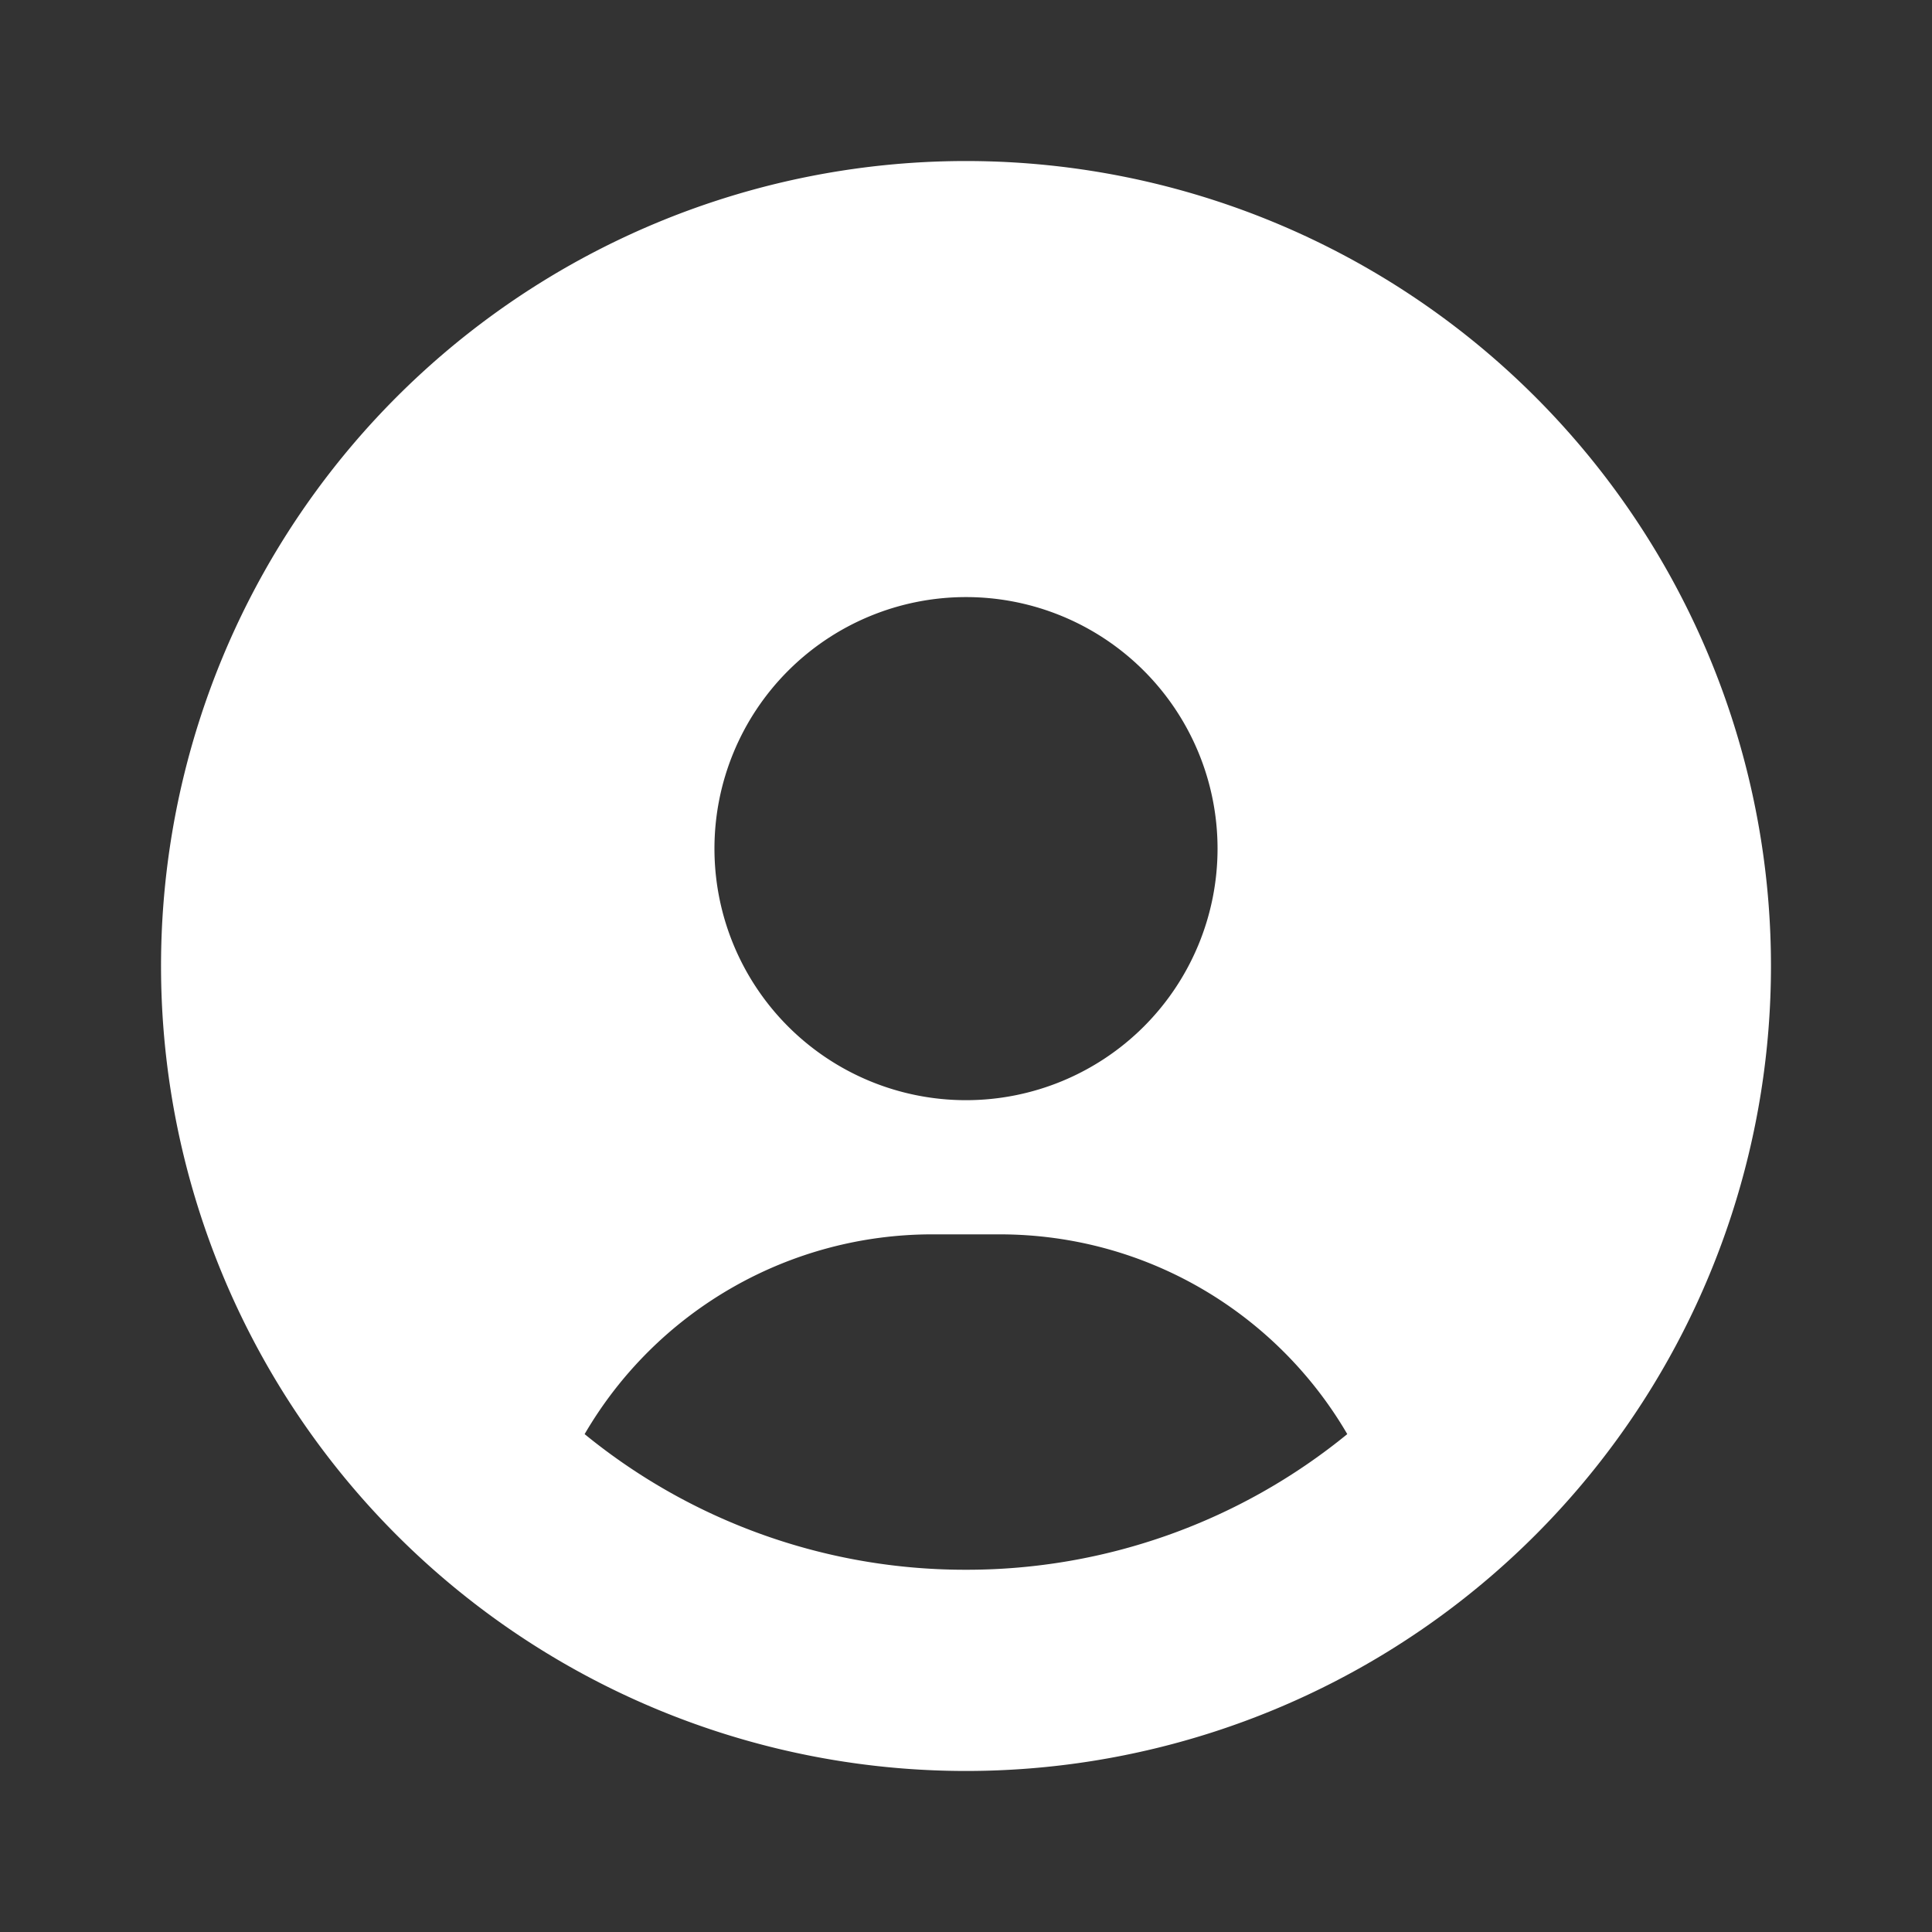<svg width="20" height="20" fill="none" xmlns="http://www.w3.org/2000/svg">
  <rect width="100%" height="100%" fill="#333333" stroke="none"/>
  <path fill-rule="evenodd" clip-rule="evenodd"
    d="M10 1.667a8.333 8.333 0 1 0 0 16.666 8.333 8.333 0 0 0 0-16.666ZM7.396 8.785a2.604 2.604 0 1 1 5.208 0 2.604 2.604 0 0 1-5.208 0Zm6.552 6.06A6.224 6.224 0 0 1 10 16.25a6.224 6.224 0 0 1-3.948-1.404 4.165 4.165 0 0 1 3.6-2.068h.695c1.536 0 2.878.83 3.6 2.068Z"
    fill="#FFFFFF"></path>
</svg>